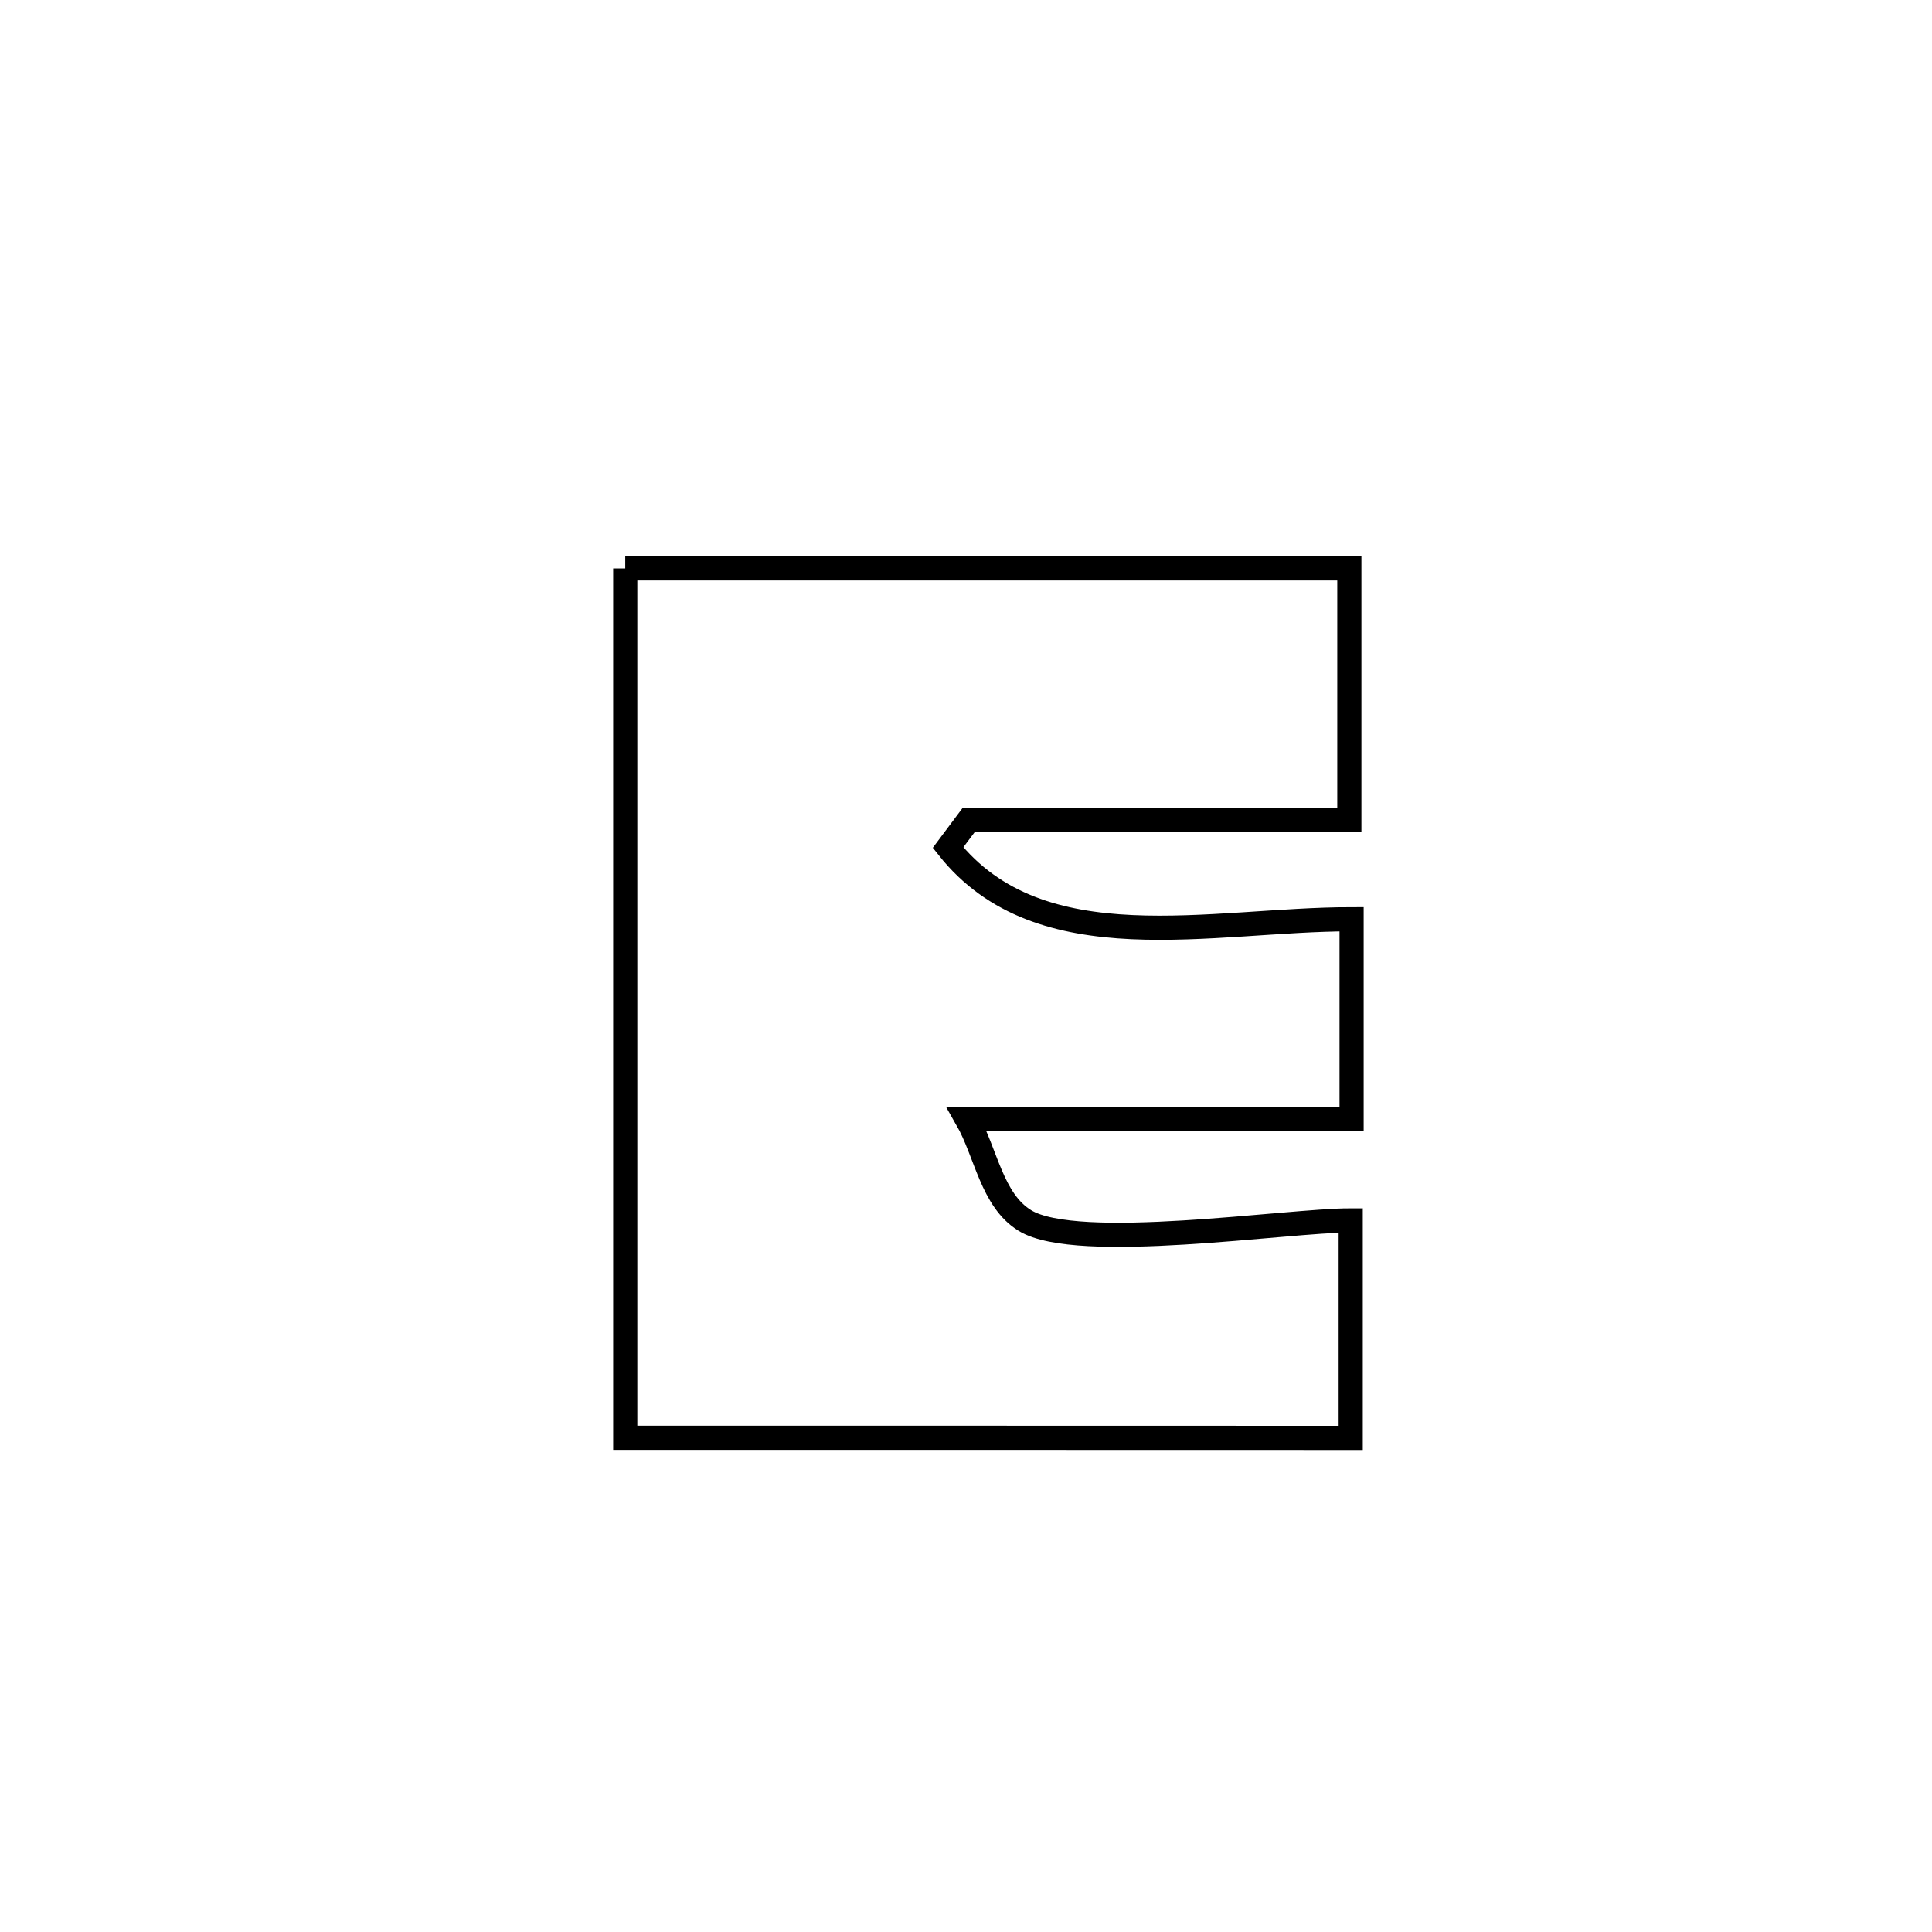 <svg xmlns="http://www.w3.org/2000/svg" viewBox="0.0 0.0 24.0 24.0" height="200px" width="200px"><path fill="none" stroke="black" stroke-width=".3" stroke-opacity="1.0"  filling="0" d="M7.767 7.061 L7.767 7.061 C9.266 7.061 10.765 7.061 12.265 7.061 C13.764 7.061 15.263 7.061 16.762 7.061 L16.762 7.061 C16.762 8.102 16.762 9.143 16.762 10.184 L16.762 10.184 C15.187 10.184 13.611 10.184 12.035 10.184 L12.035 10.184 C11.949 10.299 11.863 10.414 11.777 10.529 L11.777 10.529 C12.924 11.977 15.045 11.419 16.79 11.419 L16.79 11.419 C16.79 11.425 16.79 13.873 16.79 13.901 L16.79 13.901 C15.197 13.901 13.604 13.901 12.011 13.901 L12.011 13.901 C12.251 14.321 12.319 14.909 12.732 15.162 C13.382 15.562 15.996 15.159 16.779 15.16 L16.779 15.16 C16.779 16.061 16.779 16.961 16.779 17.862 L16.779 17.862 C15.277 17.862 13.775 17.862 12.273 17.861 C10.771 17.861 9.269 17.861 7.767 17.861 L7.767 17.861 C7.767 16.061 7.767 14.261 7.767 12.461 C7.767 10.661 7.767 8.861 7.767 7.061 L7.767 7.061"></path></svg>